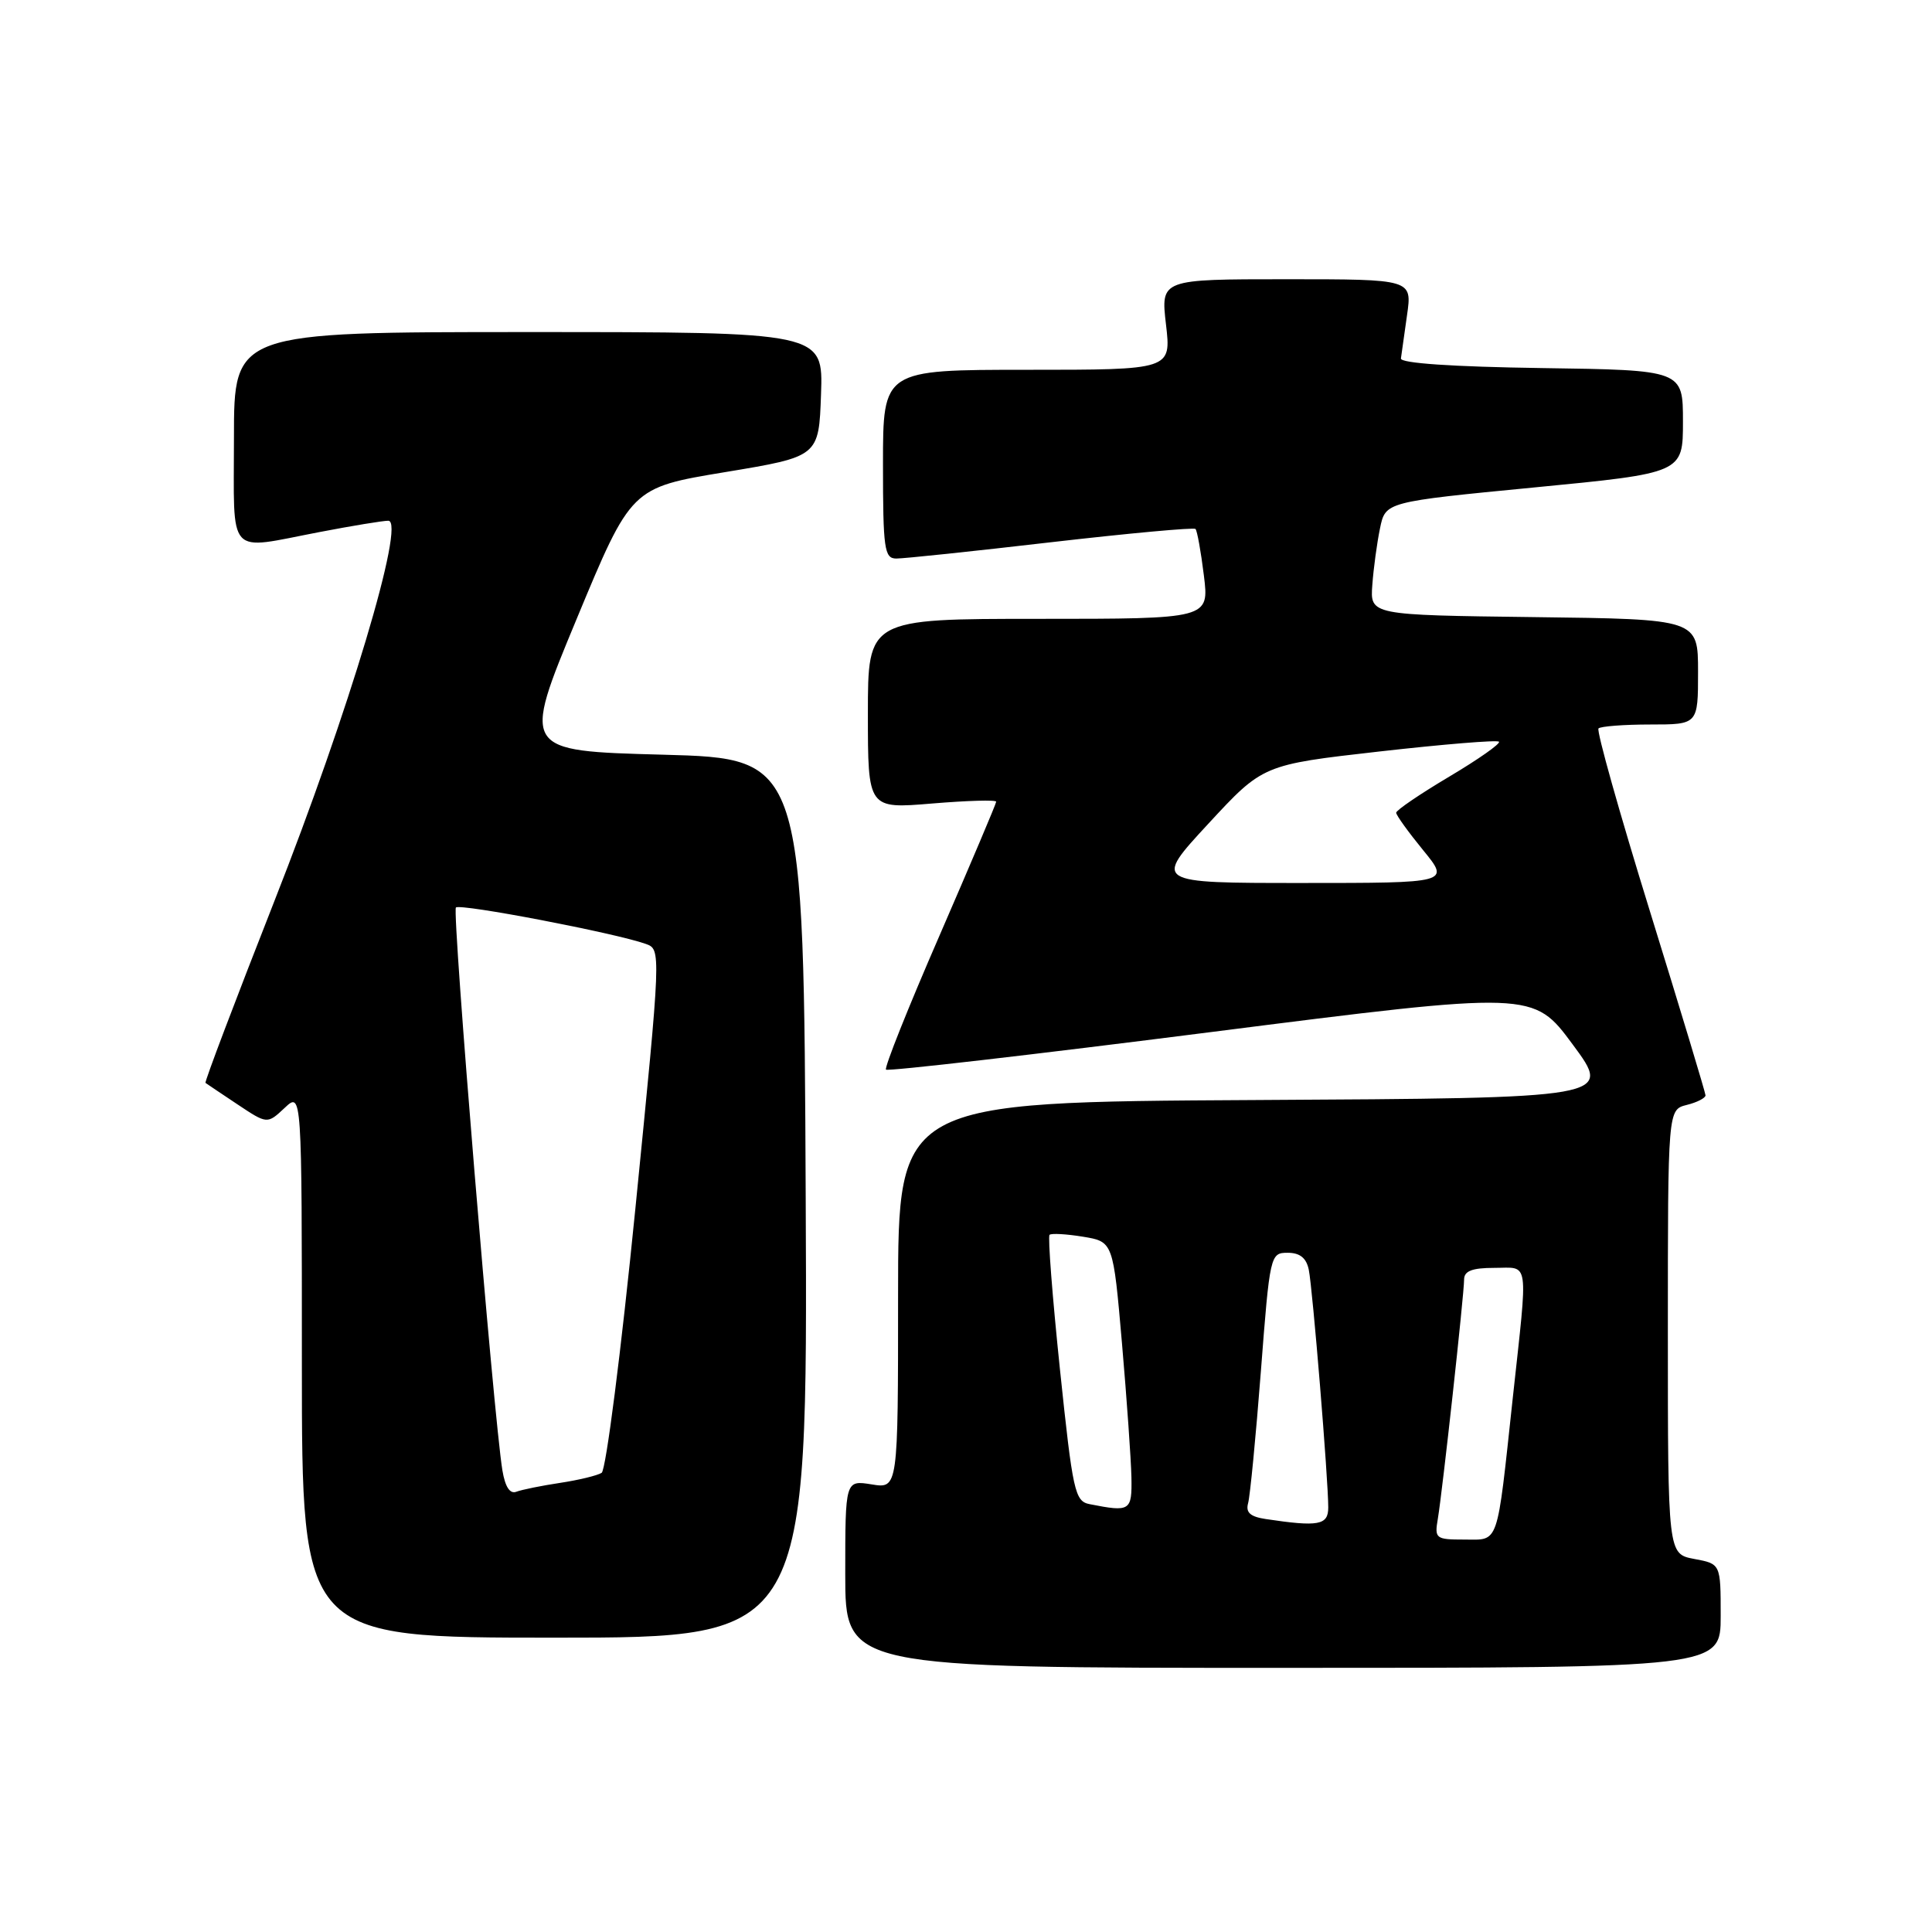 <?xml version="1.0" encoding="UTF-8" standalone="no"?>
<!DOCTYPE svg PUBLIC "-//W3C//DTD SVG 1.1//EN" "http://www.w3.org/Graphics/SVG/1.1/DTD/svg11.dtd" >
<svg xmlns="http://www.w3.org/2000/svg" xmlns:xlink="http://www.w3.org/1999/xlink" version="1.1" viewBox="0 0 256 256">
 <g >
 <path fill="currentColor"
d=" M 228.00 214.11 C 228.00 207.22 228.00 207.22 224.50 206.57 C 221.00 205.91 221.00 205.91 221.00 176.47 C 221.00 147.04 221.00 147.04 223.50 146.41 C 224.88 146.07 225.99 145.49 225.99 145.14 C 225.98 144.79 222.67 133.82 218.63 120.77 C 214.59 107.72 211.52 96.81 211.81 96.52 C 212.10 96.24 215.18 96.00 218.67 96.00 C 225.00 96.00 225.00 96.00 225.00 89.02 C 225.00 82.04 225.00 82.04 203.27 81.77 C 181.54 81.50 181.54 81.50 181.84 77.50 C 182.00 75.30 182.46 71.92 182.86 70.00 C 183.58 66.50 183.58 66.50 203.29 64.59 C 223.00 62.68 223.00 62.68 223.00 55.86 C 223.00 49.04 223.00 49.04 204.25 48.77 C 192.49 48.60 185.55 48.13 185.63 47.50 C 185.70 46.95 186.07 44.36 186.44 41.75 C 187.12 37.00 187.12 37.00 170.46 37.00 C 153.80 37.00 153.80 37.00 154.50 43.00 C 155.20 49.00 155.20 49.00 136.10 49.00 C 117.00 49.00 117.00 49.00 117.00 61.50 C 117.00 72.73 117.18 74.00 118.75 74.01 C 119.71 74.02 128.94 73.05 139.26 71.85 C 149.58 70.66 158.20 69.87 158.41 70.09 C 158.63 70.32 159.13 73.09 159.52 76.25 C 160.23 82.00 160.23 82.00 137.62 82.00 C 115.00 82.00 115.00 82.00 115.00 94.59 C 115.00 107.18 115.00 107.18 123.50 106.47 C 128.18 106.08 132.00 105.97 132.00 106.23 C 132.00 106.48 128.61 114.47 124.48 123.99 C 120.34 133.50 117.15 141.49 117.40 141.73 C 117.64 141.98 137.04 139.74 160.50 136.75 C 203.16 131.32 203.16 131.32 208.40 138.41 C 213.65 145.50 213.65 145.50 166.32 145.76 C 119.00 146.02 119.00 146.02 119.00 171.64 C 119.00 197.26 119.00 197.26 115.50 196.69 C 112.00 196.13 112.00 196.13 112.00 208.56 C 112.00 221.00 112.00 221.00 170.00 221.00 C 228.00 221.00 228.00 221.00 228.00 214.11 Z  M 106.76 158.75 C 106.50 100.50 106.50 100.50 87.82 100.00 C 69.15 99.50 69.15 99.50 76.39 82.06 C 83.63 64.62 83.63 64.62 96.07 62.56 C 108.50 60.50 108.50 60.50 108.79 52.25 C 109.08 44.00 109.08 44.00 70.04 44.00 C 31.00 44.00 31.00 44.00 31.00 58.00 C 31.00 74.10 29.90 72.88 42.34 70.50 C 46.65 69.67 50.75 69.00 51.45 69.00 C 53.81 69.00 46.19 94.43 36.36 119.39 C 31.19 132.54 27.08 143.38 27.23 143.49 C 27.38 143.60 29.28 144.88 31.46 146.33 C 35.41 148.96 35.41 148.96 37.71 146.81 C 40.00 144.65 40.00 144.65 40.00 180.83 C 40.00 217.00 40.00 217.00 73.51 217.00 C 107.02 217.00 107.02 217.00 106.76 158.75 Z  M 190.52 201.25 C 191.13 197.62 194.00 171.53 194.00 169.55 C 194.00 168.41 195.06 168.00 198.00 168.00 C 202.70 168.00 202.49 166.48 200.45 185.24 C 198.30 205.15 198.69 204.00 194.01 204.00 C 190.24 204.00 190.07 203.87 190.52 201.25 Z  M 167.71 201.28 C 165.66 200.97 165.04 200.41 165.38 199.18 C 165.64 198.26 166.40 190.41 167.07 181.75 C 168.26 166.25 168.32 166.00 170.62 166.00 C 172.25 166.00 173.10 166.69 173.42 168.25 C 173.93 170.71 176.01 196.12 176.00 199.75 C 176.00 202.10 174.71 202.33 167.71 201.28 Z  M 144.39 199.31 C 142.42 198.93 142.15 197.69 140.45 181.46 C 139.45 171.88 138.83 163.85 139.07 163.62 C 139.31 163.40 141.30 163.51 143.50 163.87 C 147.50 164.53 147.50 164.53 148.67 178.02 C 149.31 185.43 149.87 193.41 149.92 195.75 C 150.00 200.22 149.77 200.37 144.39 199.31 Z  M 160.09 109.17 C 167.34 101.33 167.34 101.33 182.75 99.58 C 191.23 98.62 198.37 98.03 198.62 98.28 C 198.86 98.53 195.90 100.61 192.03 102.91 C 188.16 105.21 185.00 107.36 185.00 107.69 C 185.00 108.02 186.61 110.25 188.57 112.65 C 192.13 117.00 192.13 117.00 172.49 117.00 C 152.85 117.00 152.85 117.00 160.09 109.17 Z  M 66.57 194.83 C 65.41 187.75 59.88 120.79 60.41 120.25 C 60.97 119.69 81.57 123.64 85.56 125.07 C 87.61 125.80 87.61 125.80 84.19 160.15 C 82.30 179.11 80.29 194.80 79.72 195.16 C 79.14 195.52 76.66 196.12 74.21 196.49 C 71.75 196.86 69.15 197.39 68.43 197.66 C 67.57 198.00 66.94 197.04 66.57 194.83 Z "/>
</g>
</svg>